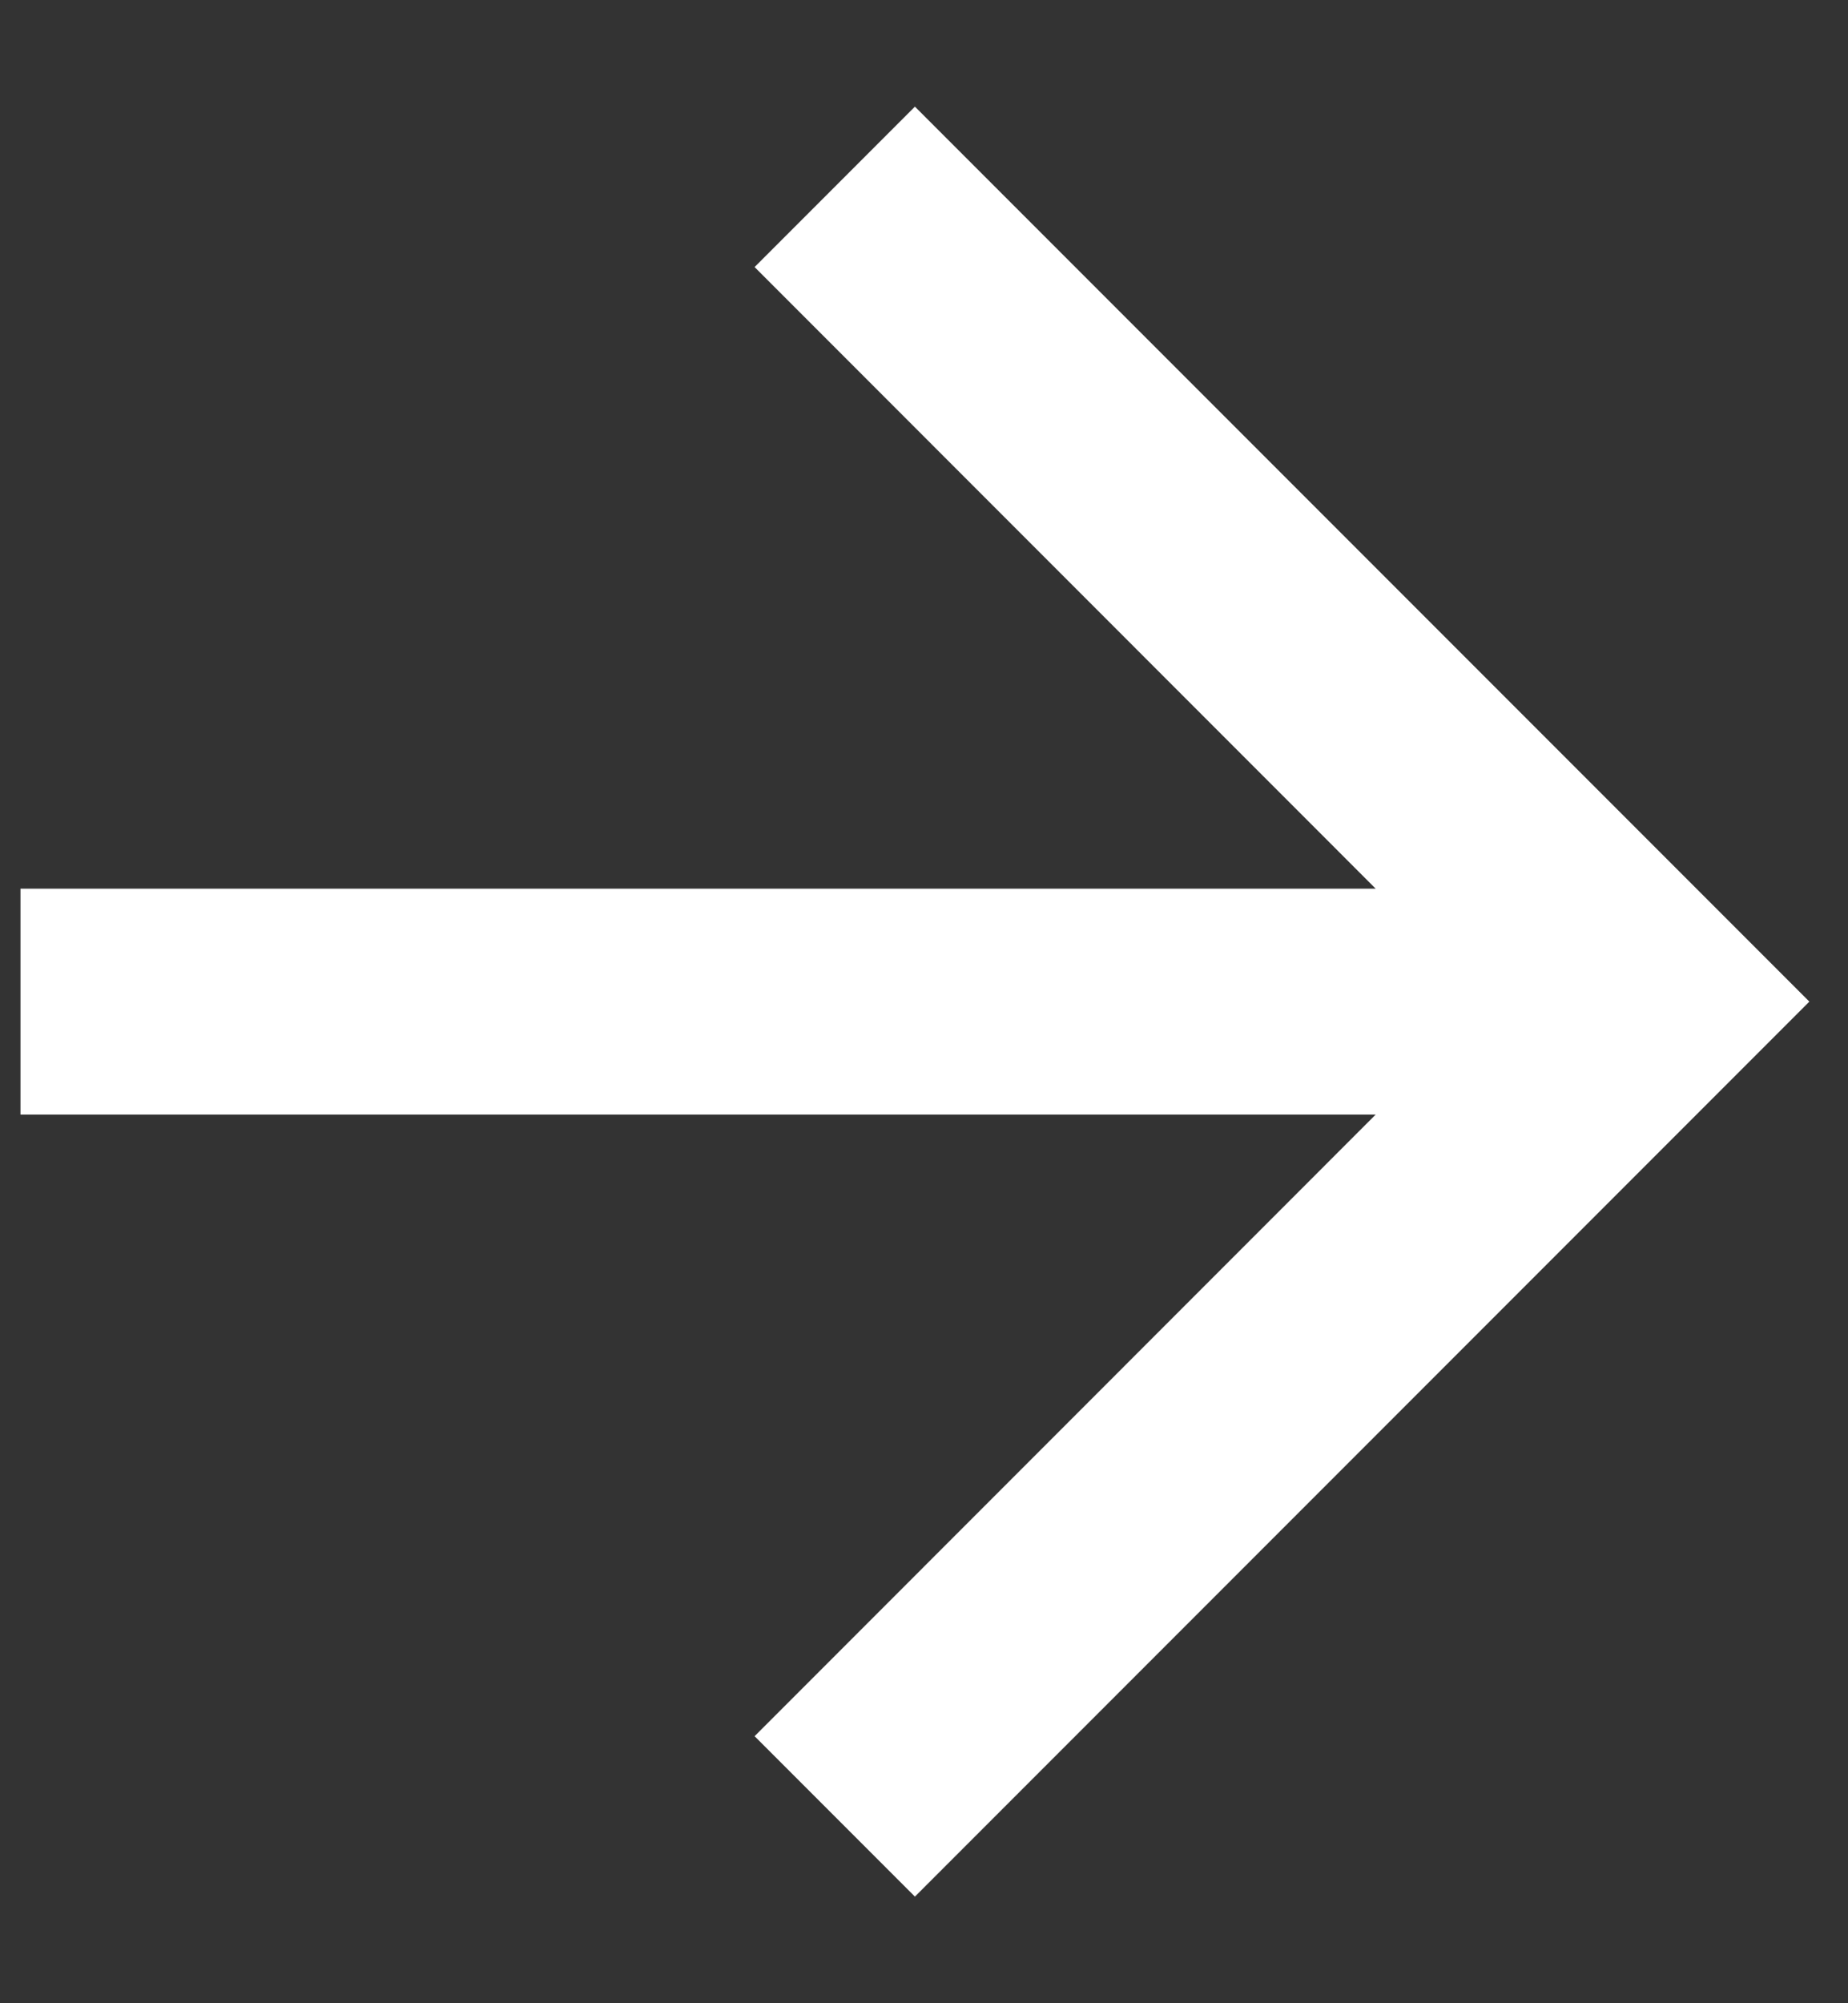 <svg width="12" height="13" viewBox="0 0 12 13" fill="none" xmlns="http://www.w3.org/2000/svg">
<rect x="0" y="0" width="12" height="13" fill="#333333" stroke="none"/>
<path d="M0.133 5.767V7.233H8.933L4.9 11.267L5.941 12.308L11.749 6.5L5.941 0.692L4.9 1.733L8.933 5.767H0.133Z" fill="white"/>
</svg>
